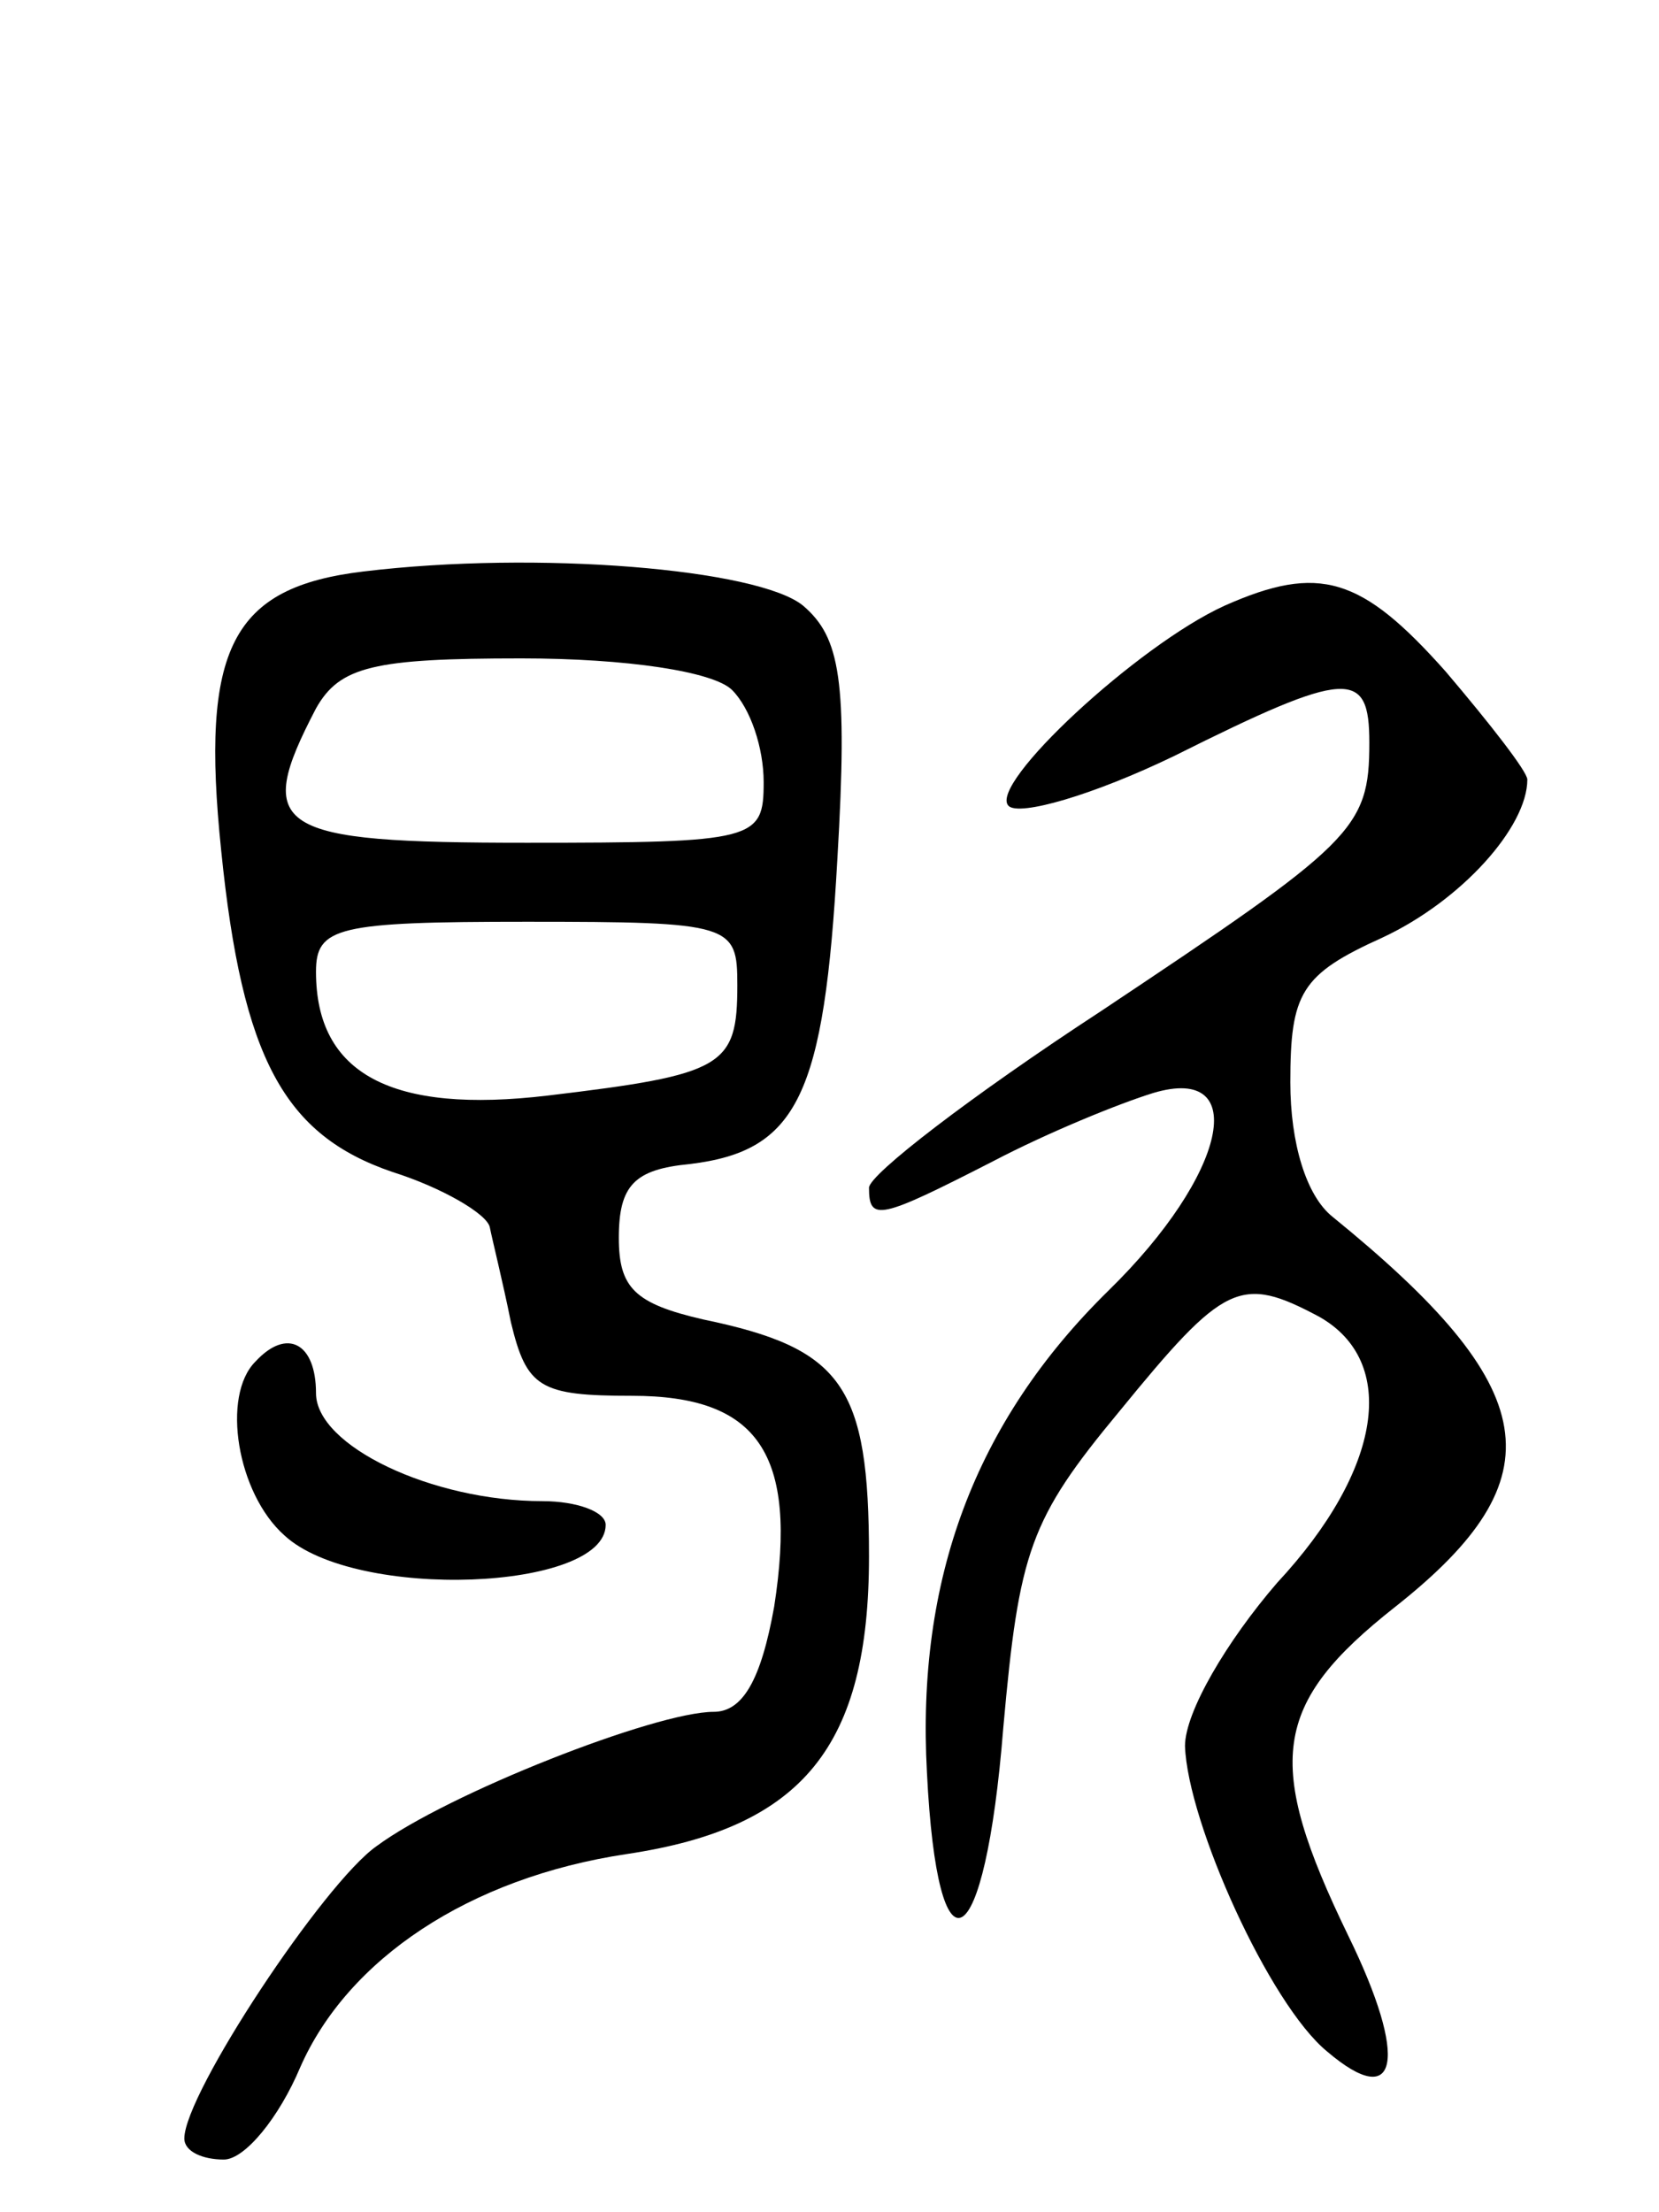 <svg version="1.0" xmlns="http://www.w3.org/2000/svg"
 width="63pt" height="84pt" viewBox="0 0 63 84"
 preserveAspectRatio="xMidYMid meet">
<g transform="translate(0,84) scale(0.1,-0.1)"
fill="#000000" stroke="none">
<path d="M138 623 c-50 -6 -62 -29 -54 -106 8 -79 24 -108 65 -122 19 -6 36
-16 37 -21 1 -5 5 -21 8 -36 6 -25 11 -28 46 -28 48 0 63 -22 54 -80 -5 -28
-12 -40 -23 -40 -22 0 -101 -31 -128 -51 -20 -14 -73 -94 -73 -111 0 -5 7 -8
15 -8 8 0 21 16 29 35 18 41 64 72 124 81 67 10 92 41 92 113 0 65 -10 79 -63
90 -26 6 -32 12 -32 31 0 20 6 26 27 28 41 5 51 26 56 116 4 68 1 84 -13 96
-17 14 -101 21 -167 13z m140 -45 c7 -7 12 -22 12 -35 0 -22 -3 -23 -90 -23
-96 0 -104 5 -80 51 9 16 22 19 78 19 40 0 73 -5 80 -12z m2 -112 c0 -31 -5
-34 -72 -42 -59 -7 -88 8 -88 47 0 17 8 19 80 19 78 0 80 -1 80 -24z"/>
<path d="M465 610 c-33 -15 -90 -68 -82 -76 4 -4 32 4 63 19 66 33 74 33 74 5
0 -33 -6 -38 -102 -102 -49 -32 -88 -62 -88 -67 0 -13 4 -12 47 10 21 11 48
22 61 26 37 11 28 -31 -17 -75 -51 -50 -73 -110 -69 -183 4 -81 22 -71 29 17
6 67 10 79 44 120 40 49 46 52 76 36 30 -17 24 -58 -16 -101 -19 -22 -35 -49
-35 -62 1 -29 32 -98 54 -116 27 -23 31 -3 8 44 -32 66 -29 88 18 125 62 49
56 83 -24 148 -10 8 -16 28 -16 51 0 34 4 41 35 55 30 14 55 42 55 60 0 3 -14
21 -31 41 -32 36 -48 41 -84 25z"/>
<path d="M97 323 c-13 -13 -7 -50 11 -66 27 -25 122 -21 122 4 0 5 -11 9 -24
9 -42 0 -86 21 -86 41 0 19 -11 25 -23 12z"/>
</g>
</svg>
